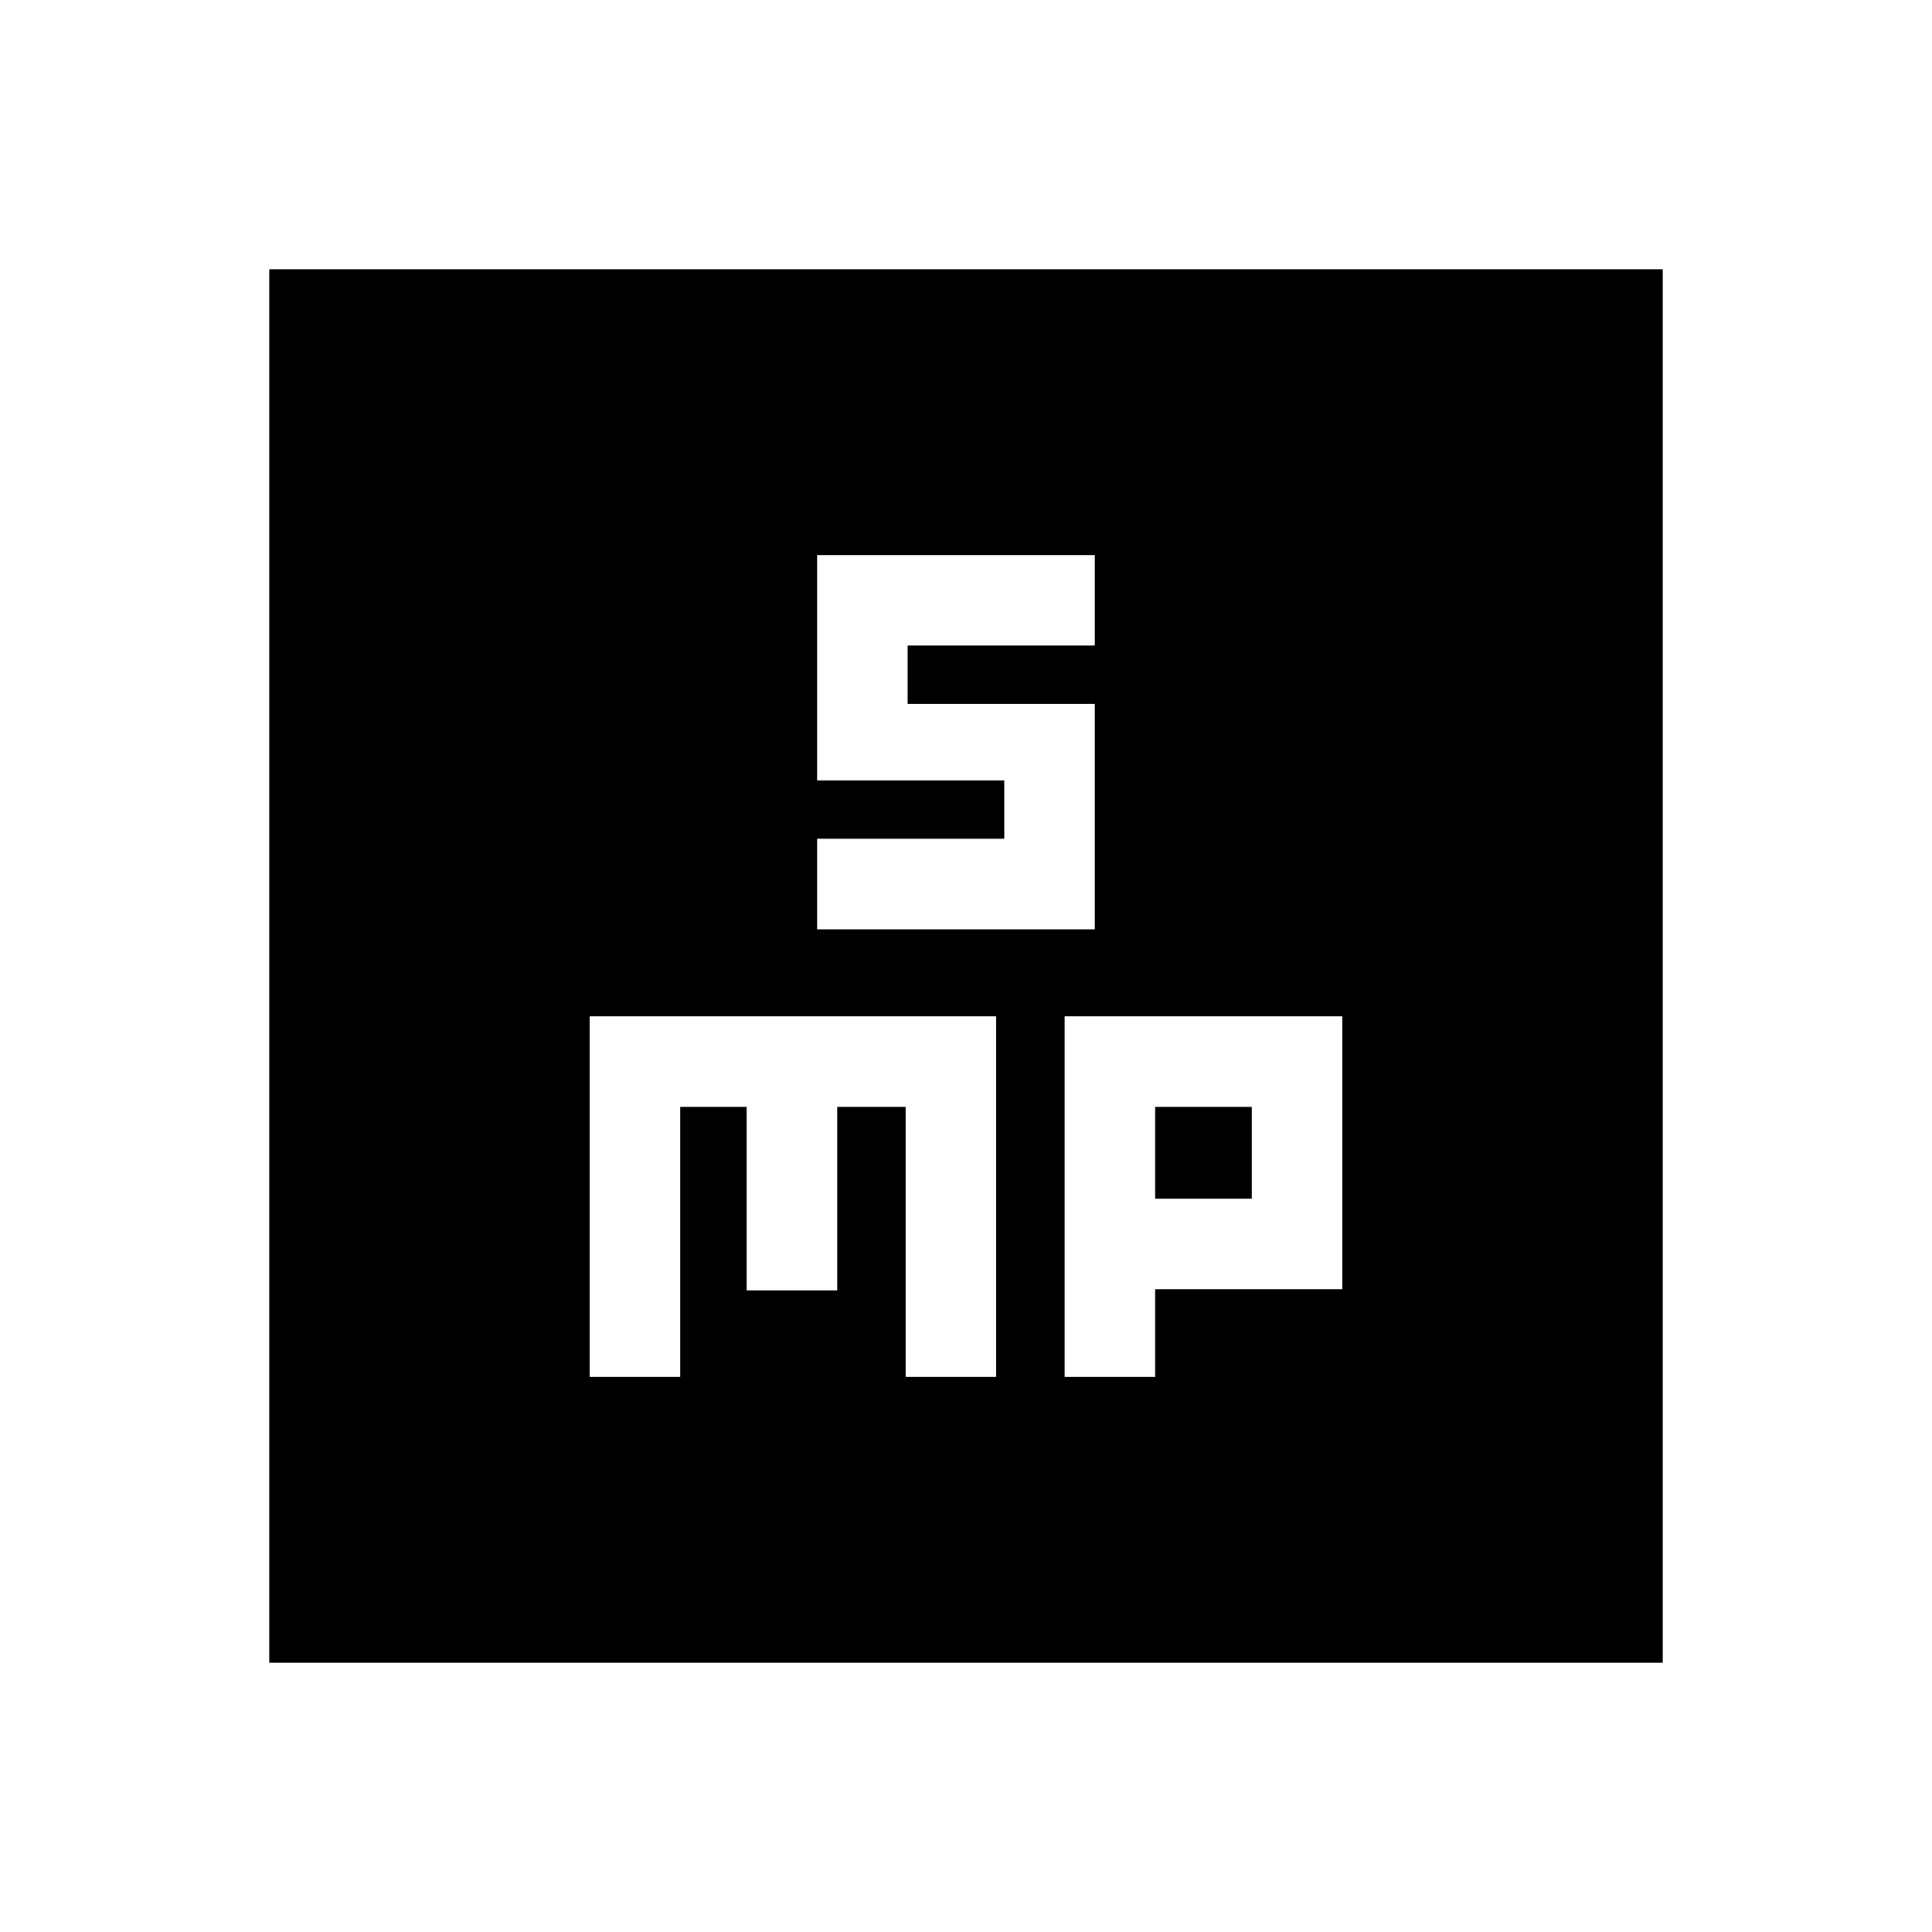 <svg xmlns="http://www.w3.org/2000/svg" height="20" viewBox="0 -960 960 960" width="20"><path d="M406-498.22h138v-112h-93v-29h93v-45H406v112h93v29h-93v45ZM293-275.78h45V-410h33v91.17h45V-410h34v134.22h45V-455H293v179.22Zm236 0h45v-43.61h93V-455H529v179.22Zm45-88.61V-410h48v45.61h-48ZM133.78-133.78v-692.44h692.44v692.44H133.78Z"/></svg>